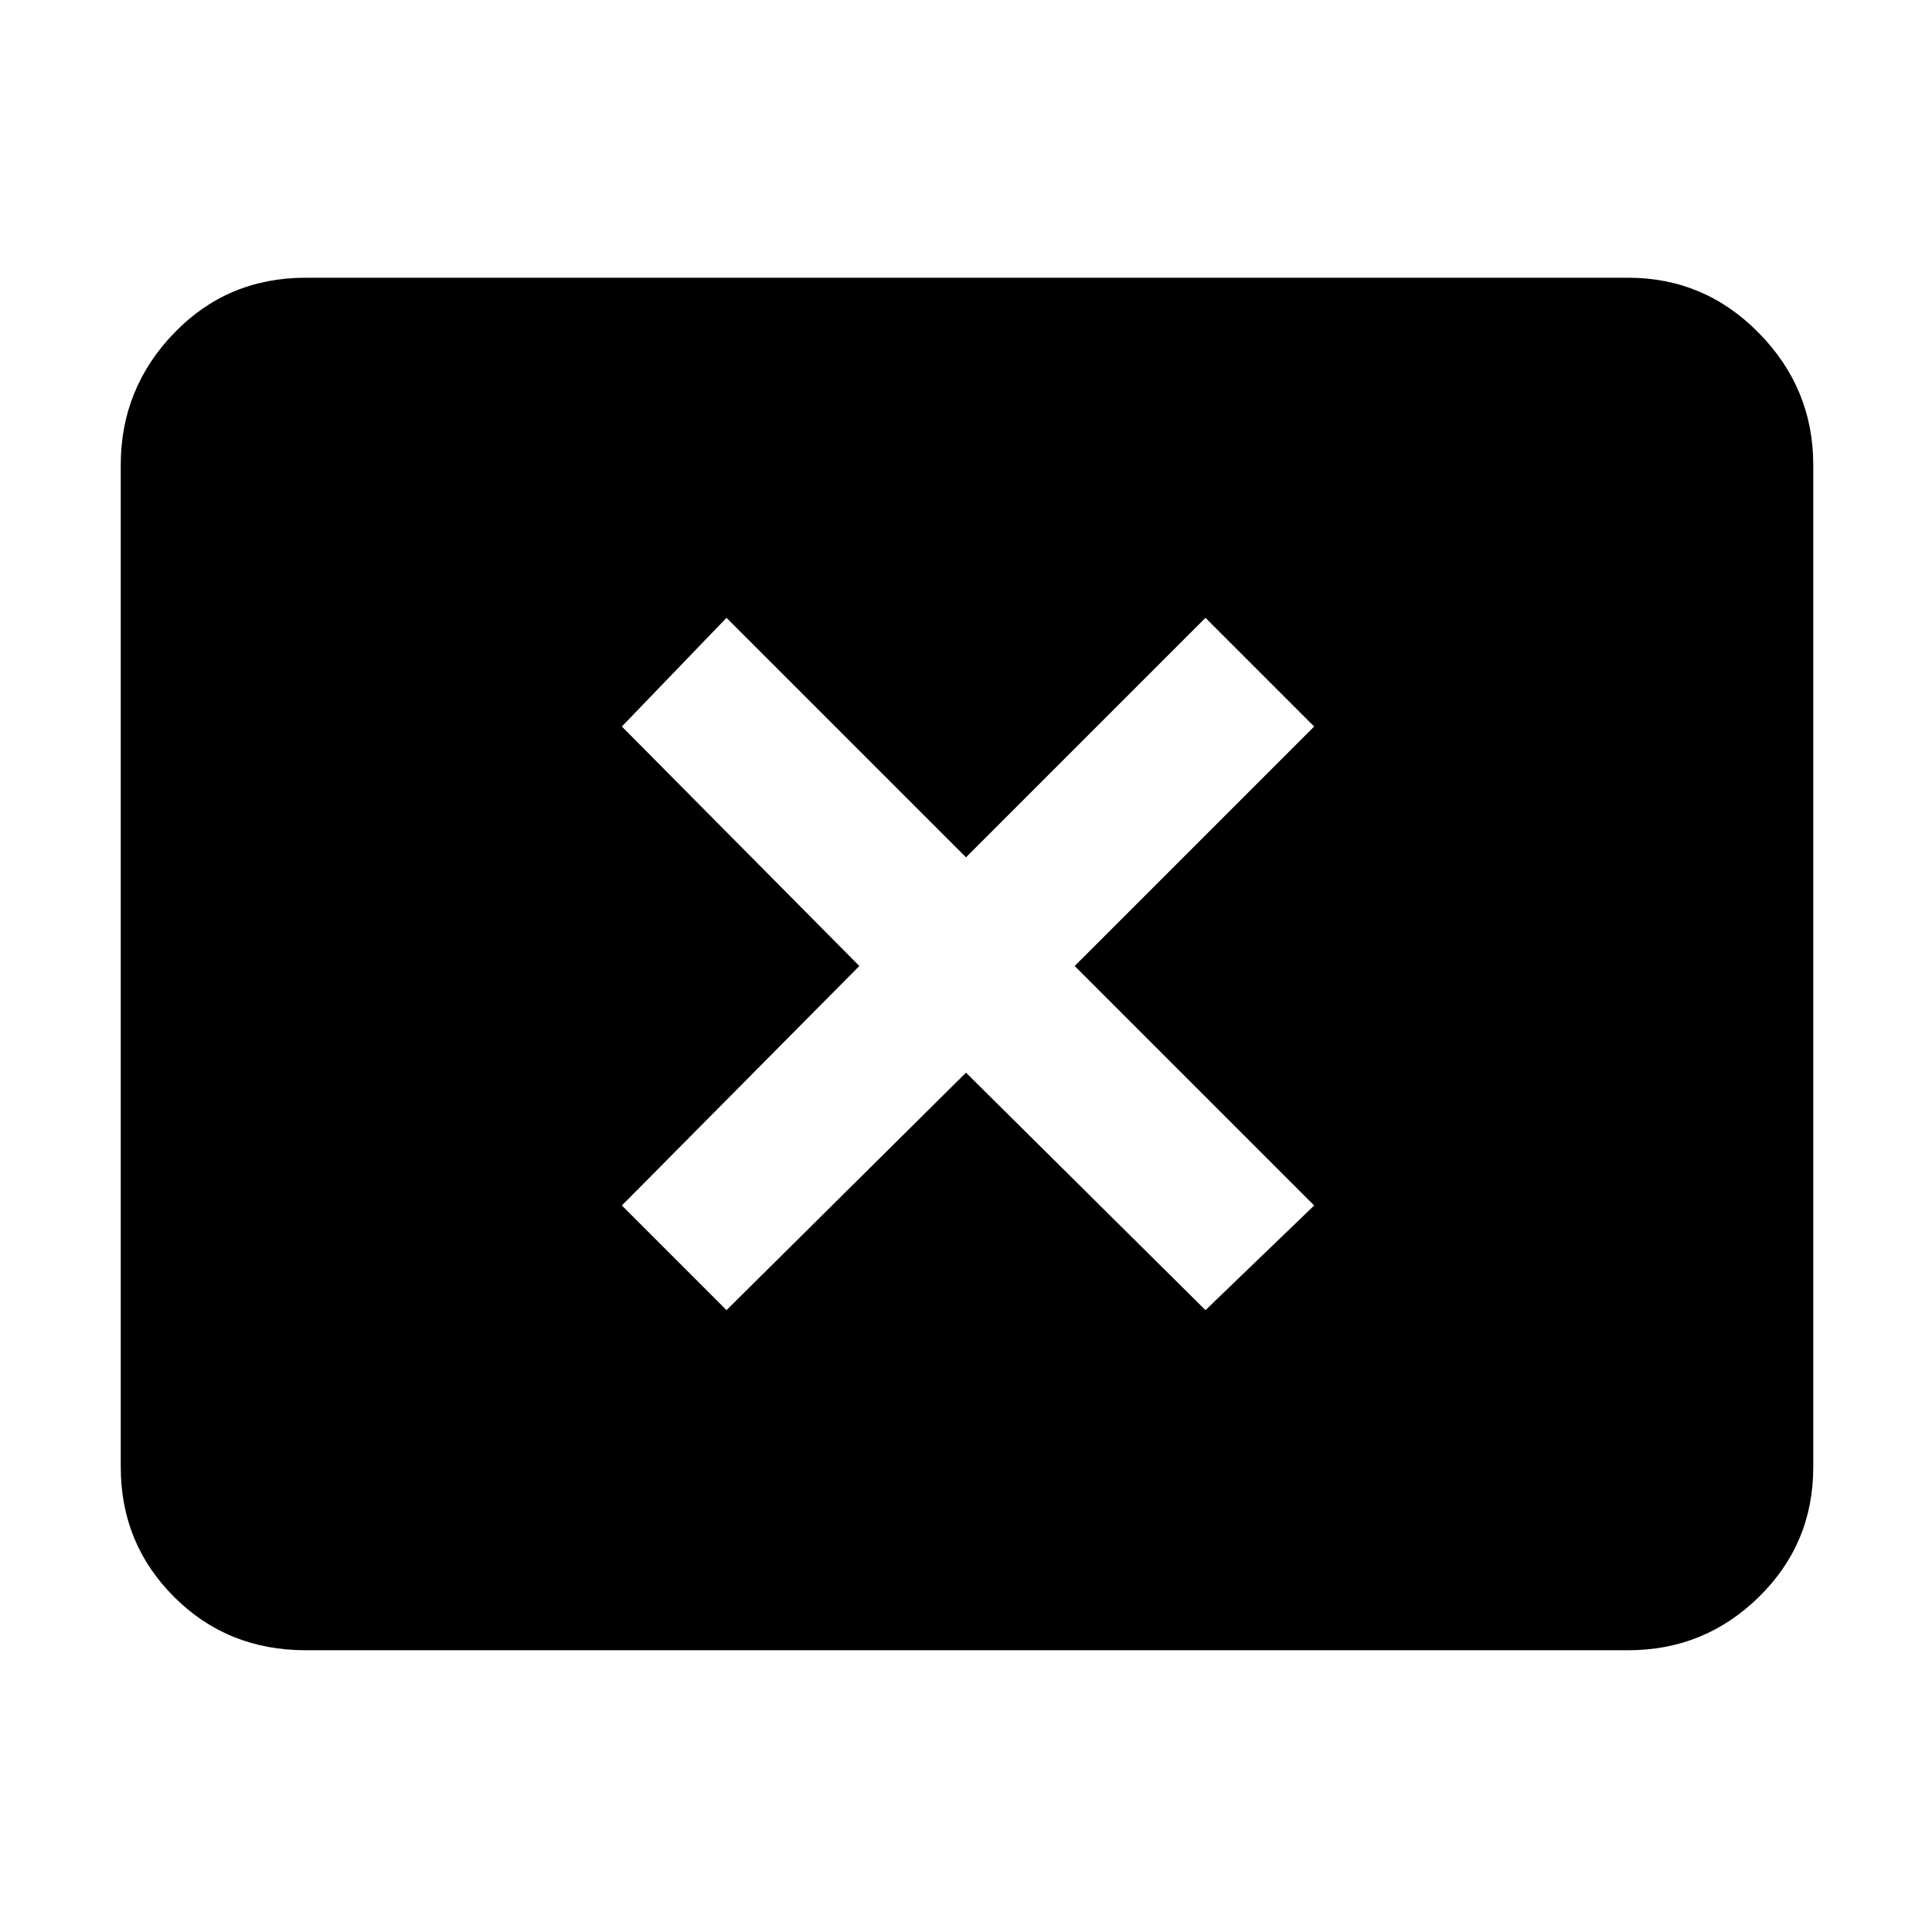 <svg xmlns="http://www.w3.org/2000/svg" height="48" width="48"><path d="m18.05 32.55 5.95-5.9 5.95 5.9 2.7-2.6L26.7 24l5.95-5.95-2.7-2.7L24 21.3l-5.95-5.95-2.6 2.7 5.9 5.95-5.9 5.95ZM7.6 41q-1.95 0-3.275-1.325T3 36.45v-24.9q0-1.9 1.325-3.275T7.6 6.9h32.85q1.9 0 3.25 1.375t1.35 3.275v24.9q0 1.9-1.35 3.225Q42.35 41 40.45 41Z"/></svg>